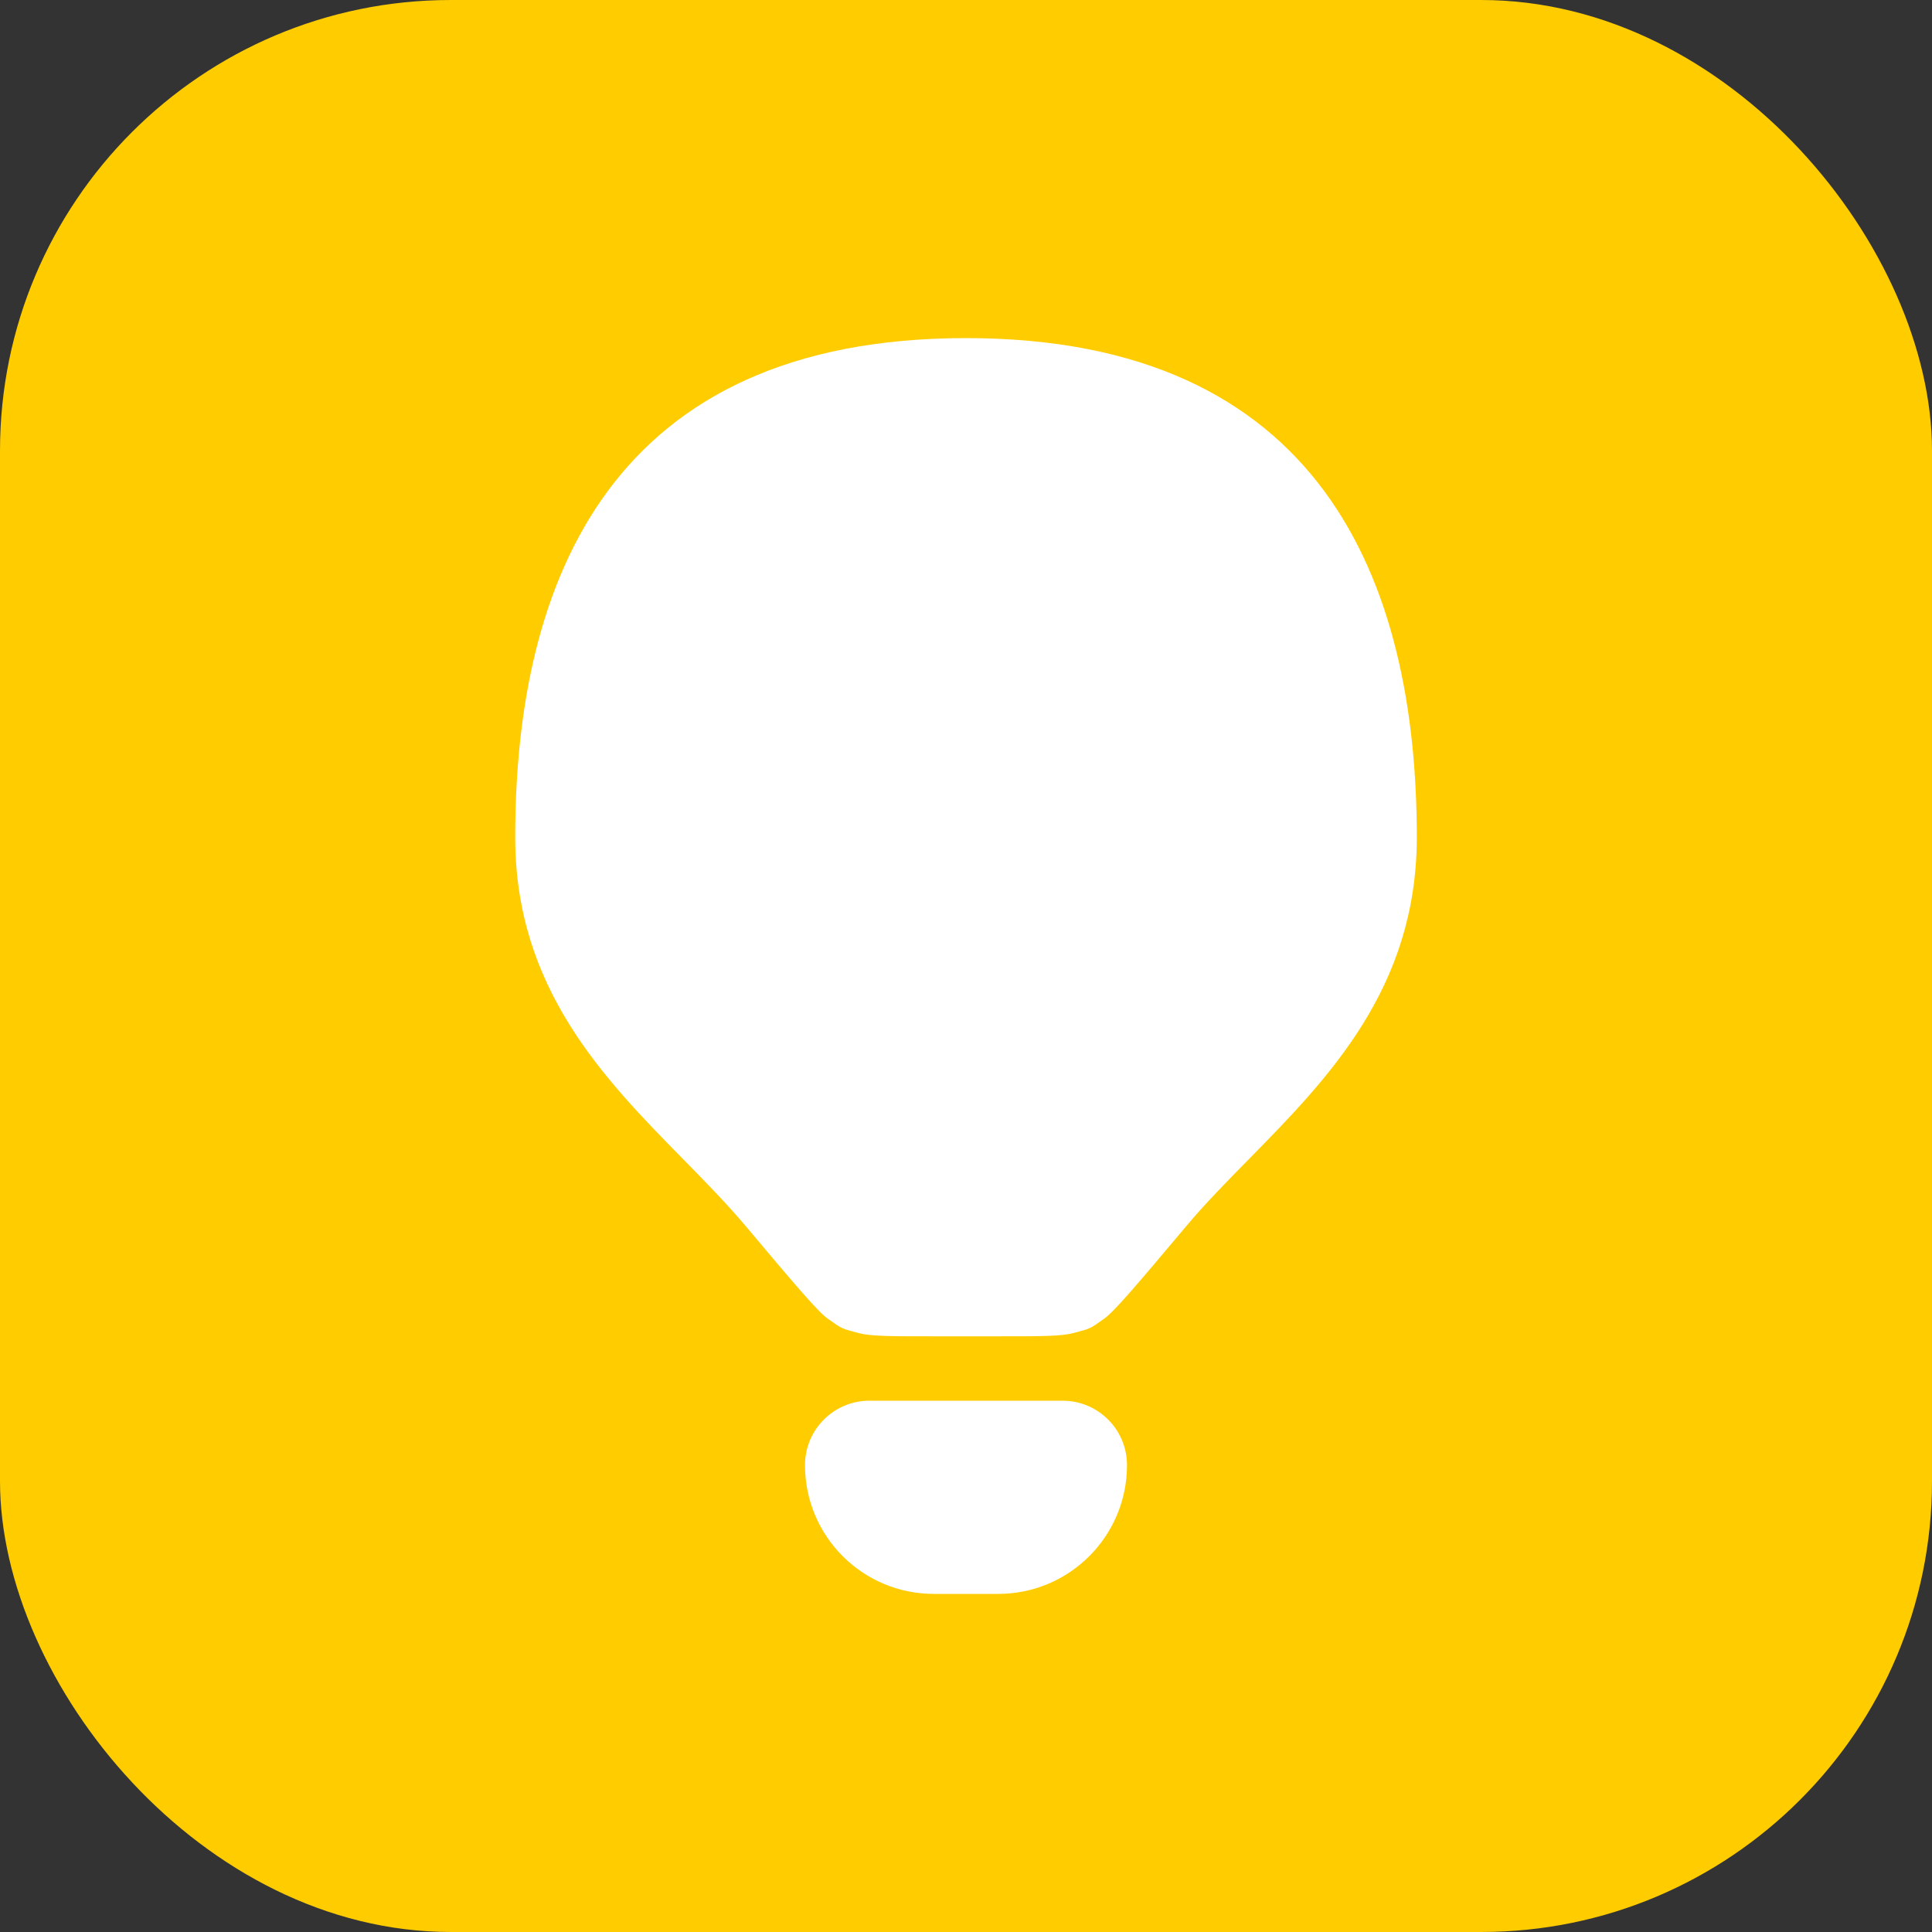 <svg width="30" height="30" viewBox="0 0 30 30" fill="none" xmlns="http://www.w3.org/2000/svg">
<rect x="0" y="0" width="30" height="30" fill="#333333" stroke="none"/>
<rect width="30" height="30" rx="7" fill="#FFCC00"/>
<path fill-rule="evenodd" clip-rule="evenodd" d="M16.671 20.699C16.48 20.75 16.164 20.75 15.533 20.75H14.467C13.836 20.75 13.52 20.75 13.329 20.699C13.196 20.663 13.134 20.648 13.078 20.622C13.022 20.596 12.971 20.559 12.857 20.479C12.696 20.366 12.323 19.923 11.577 19.036C11.287 18.692 10.956 18.354 10.614 18.006C9.375 16.745 8 15.345 8 13C8 9 9.5 5.25 15 5.25C20.5 5.25 22 9 22 13C22 15.345 20.625 16.745 19.386 18.006C19.044 18.354 18.712 18.692 18.423 19.036C17.677 19.923 17.304 20.366 17.142 20.479C17.029 20.559 16.978 20.596 16.922 20.622C16.866 20.648 16.804 20.663 16.671 20.699ZM12.5 22.75C12.5 22.198 12.948 21.75 13.5 21.75H16.5C17.052 21.75 17.5 22.198 17.5 22.75C17.5 23.855 16.605 24.75 15.5 24.75H14.5C13.395 24.75 12.5 23.855 12.5 22.75Z" fill="white"/>
</svg>
